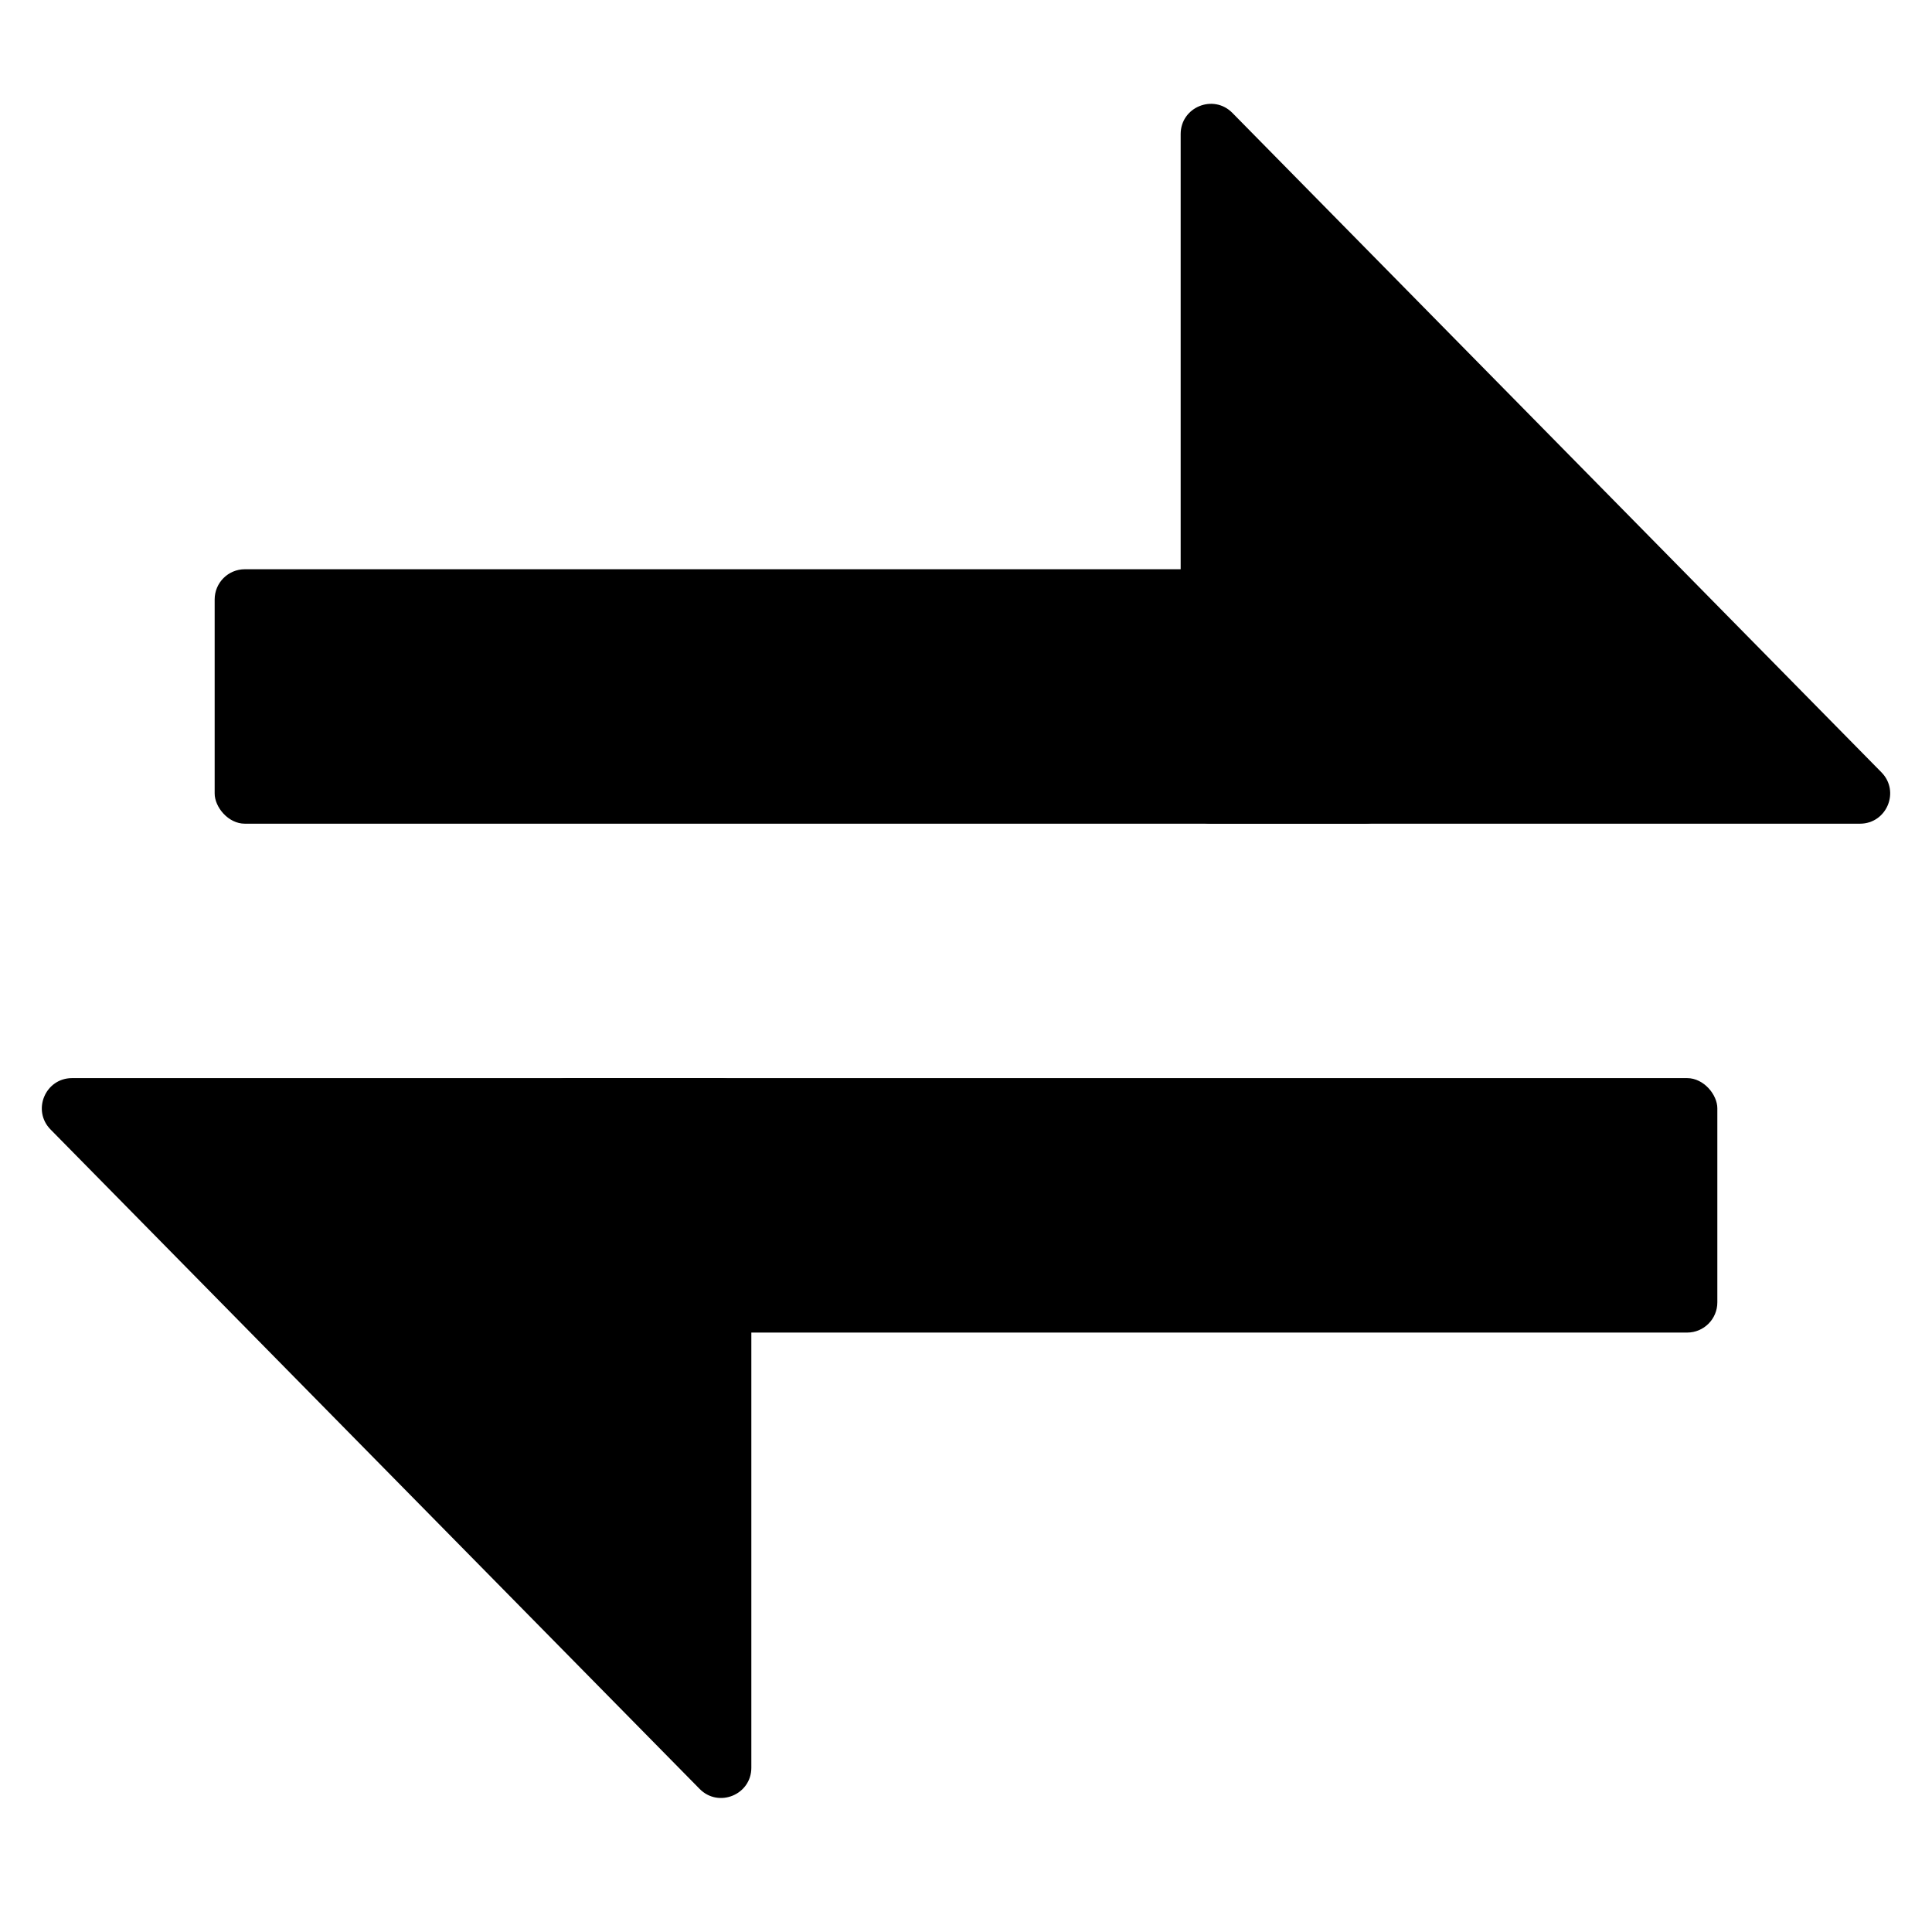 <svg viewBox="0 0 64 64"  xmlns="http://www.w3.org/2000/svg">
<rect x="7.111" y="18.857" width="39.111" height="8.429" rx="1" />
<rect x="56.889" y="44.143" width="39.111" height="8.429" rx="1" transform="rotate(-180 56.889 44.143)"/>
<path d="M39.111 4.441C39.111 3.547 40.196 3.102 40.824 3.74L62.325 25.584C62.948 26.216 62.5 27.286 61.613 27.286H40.111C39.559 27.286 39.111 26.838 39.111 26.286L39.111 4.441Z" />
<path d="M24.889 58.559C24.889 59.453 23.804 59.898 23.176 59.26L1.675 37.416C1.052 36.784 1.5 35.714 2.387 35.714H23.889C24.441 35.714 24.889 36.162 24.889 36.714L24.889 58.559Z" />
</svg>

